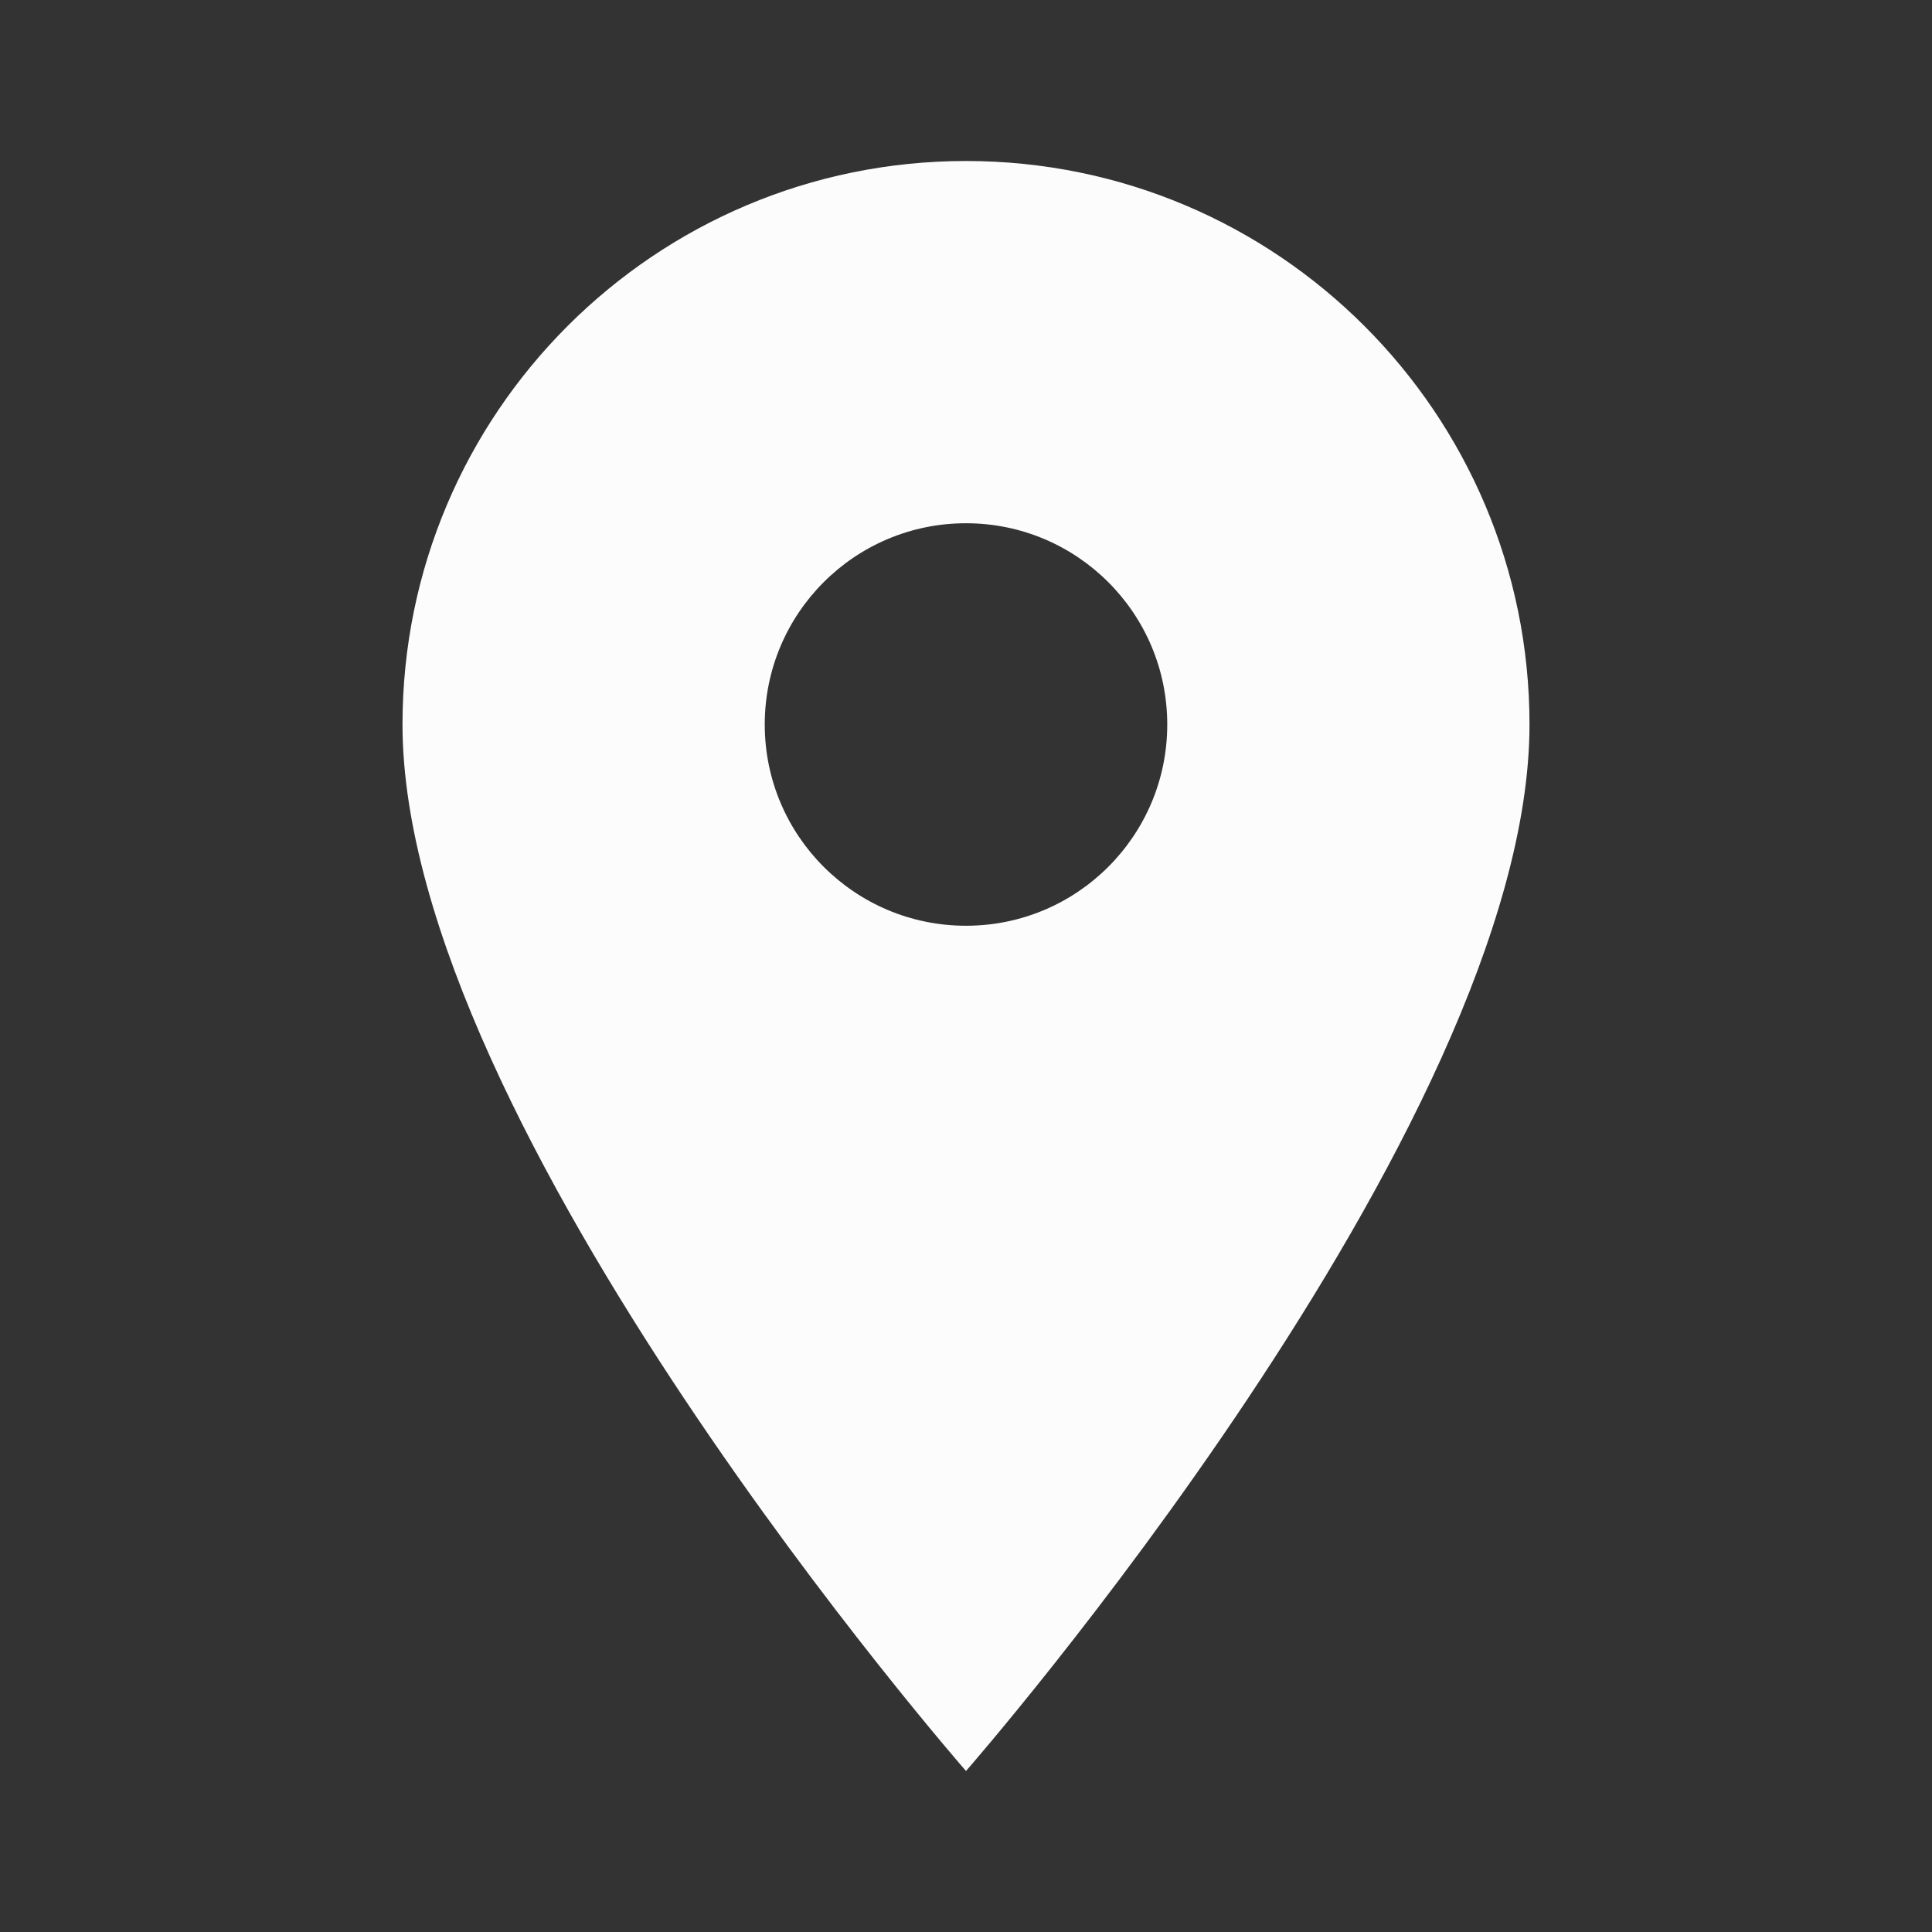 <svg xmlns="http://www.w3.org/2000/svg" xmlns:xlink="http://www.w3.org/1999/xlink" viewBox="0 0 24 24" fill="#FCFCFC">
  <rect x="0" y="0" width="24" height="24" fill="#333333" stroke="none"/>
  <path d="M12,2C8.134,2,5,5.134,5,9c0,5,7,13,7,13s7-8,7-13C19,5.134,15.866,2,12,2z M12,11.5c-1.381,0-2.5-1.119-2.5-2.5 c0-1.381,1.119-2.5,2.5-2.5s2.5,1.119,2.5,2.5C14.5,10.381,13.381,11.5,12,11.5z" fill="#FCFCFC" />
</svg>